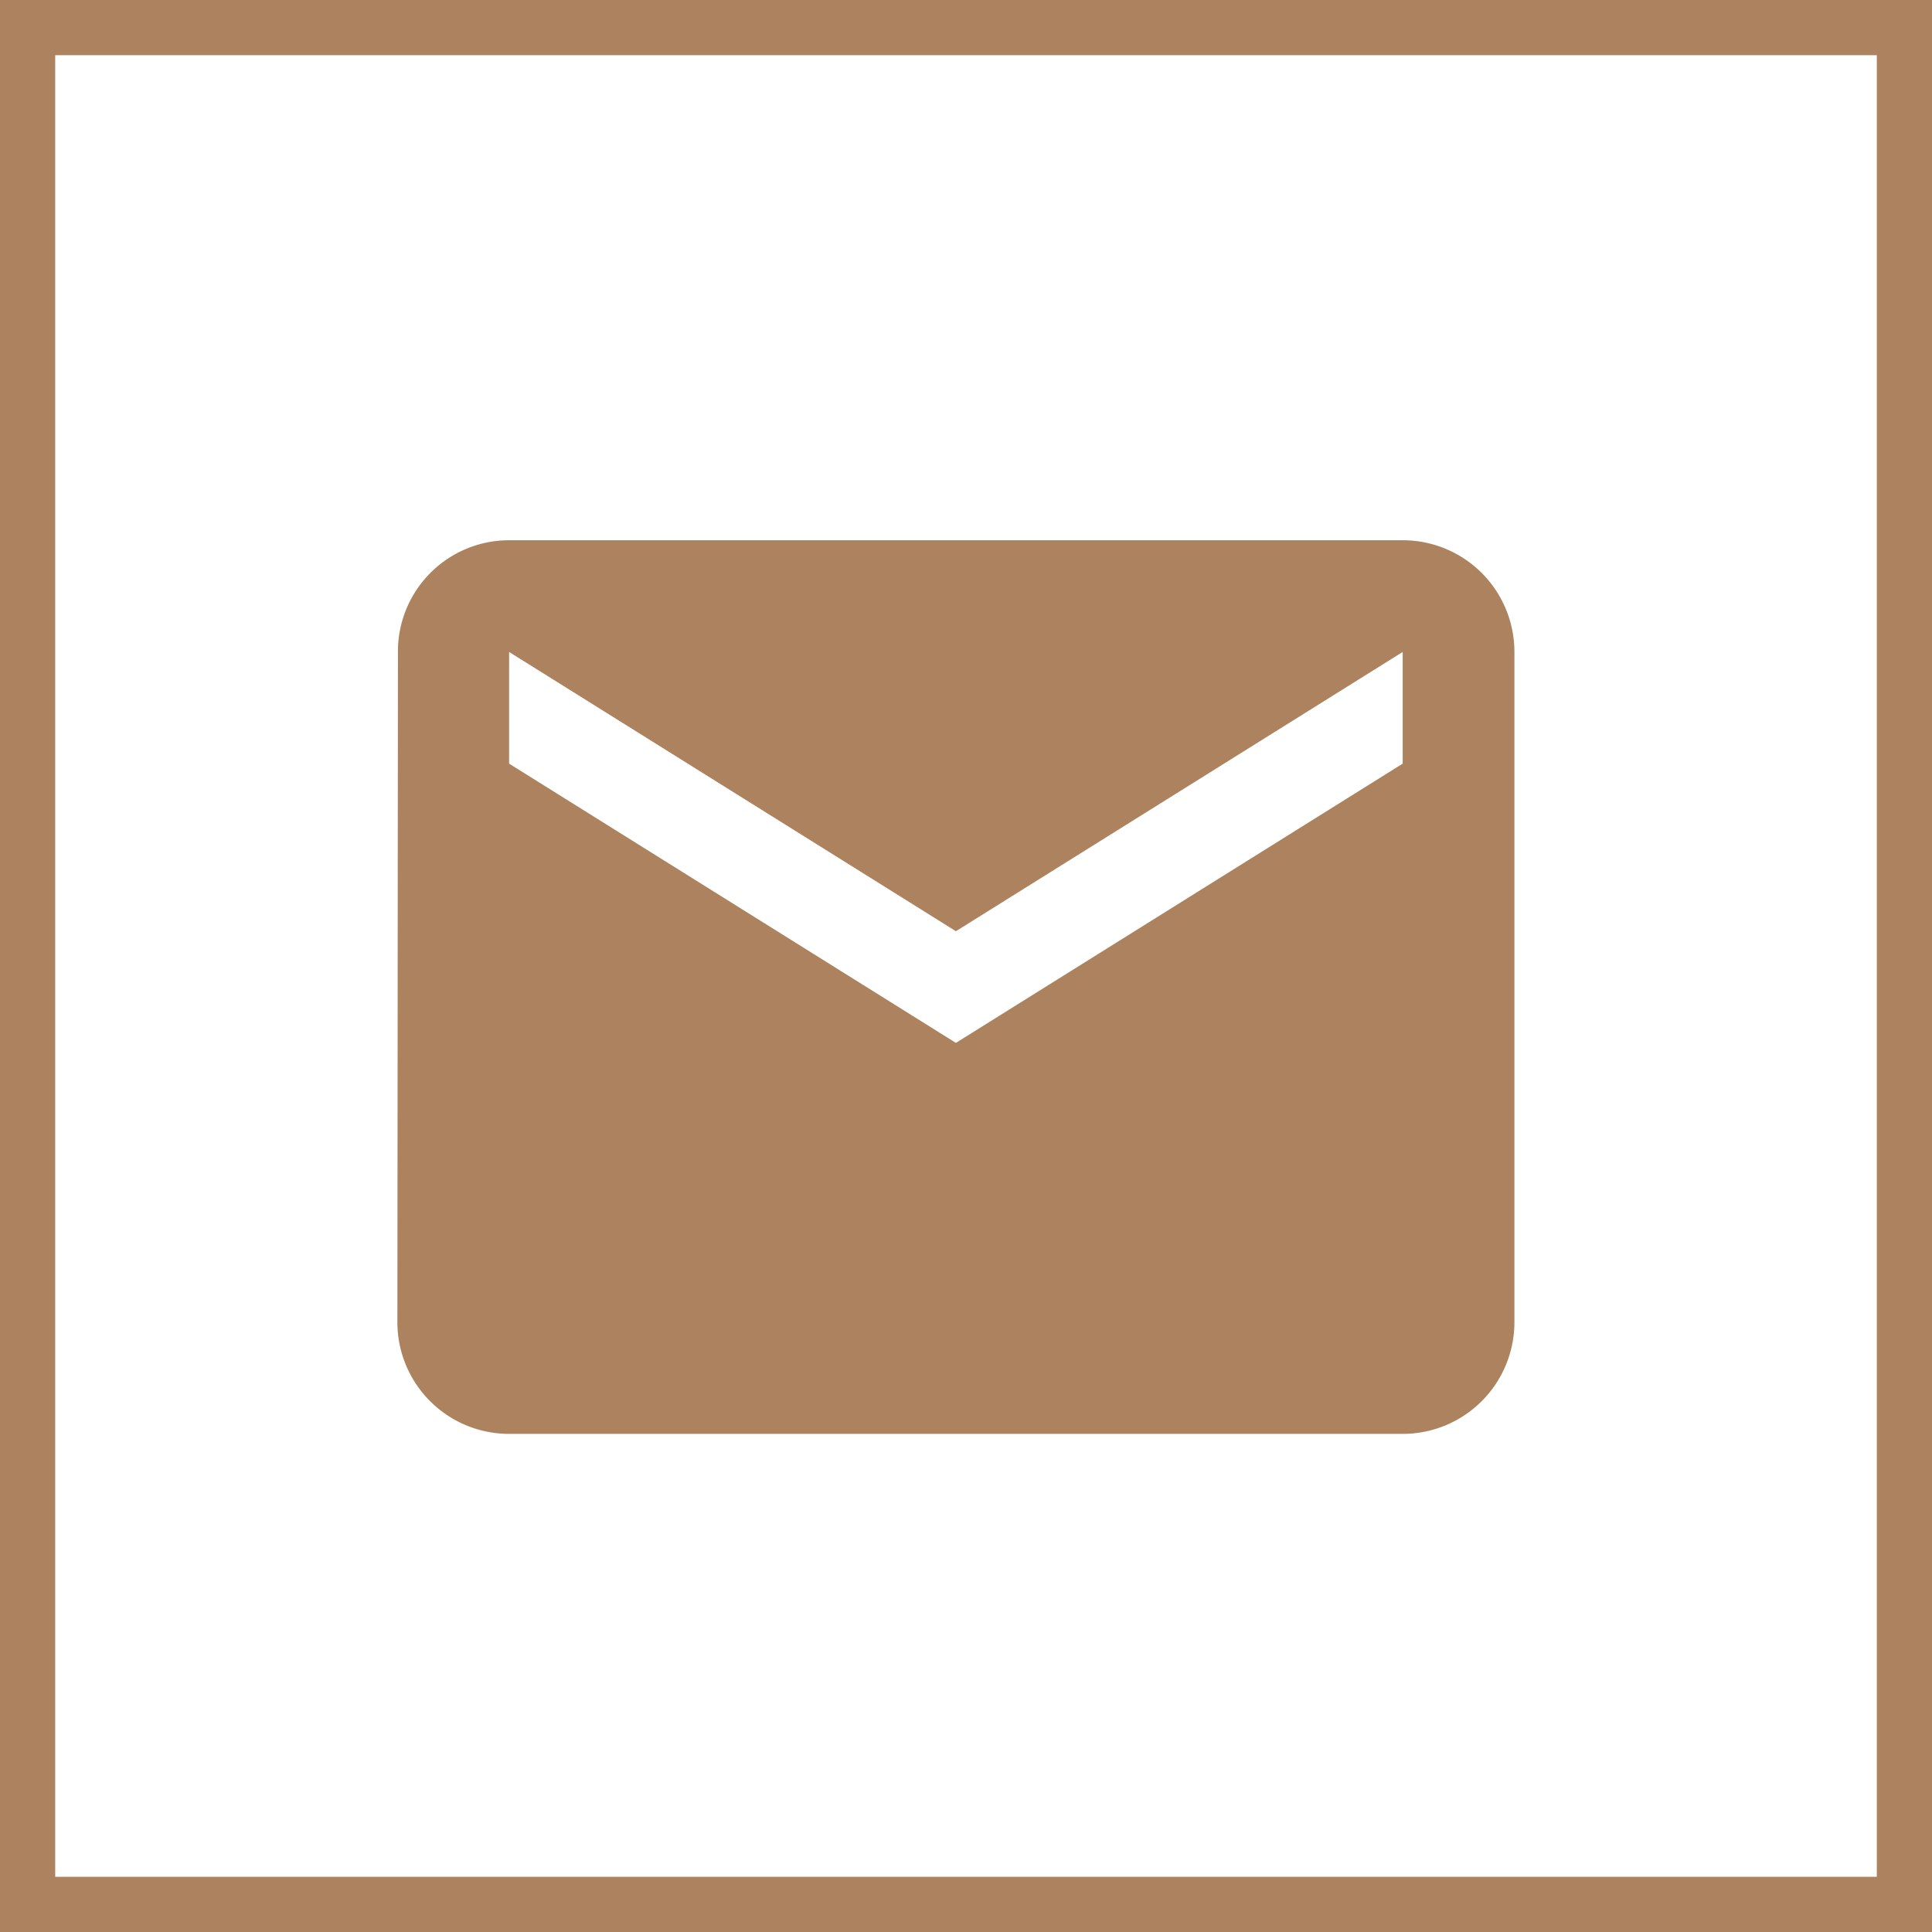 <svg xmlns="http://www.w3.org/2000/svg" width="35" height="35" viewBox="0 0 35 35">
  <g id="email_icon" data-name="email icon" transform="translate(-565.221 -292.222)">
    <path id="ic_email_48px" d="M22.212,8H6.024A2.014,2.014,0,0,0,4.01,10.024L4,22.165a2.023,2.023,0,0,0,2.024,2.024H22.212a2.023,2.023,0,0,0,2.024-2.024V10.024A2.023,2.023,0,0,0,22.212,8Zm0,4.047-8.094,5.059L6.024,12.047V10.024l8.094,5.059,8.094-5.059Z" transform="translate(568.42 294.009)" fill="#ac835e"/>
    <g id="Rectangle_103" data-name="Rectangle 103" transform="translate(565.221 292.222)" fill="none" stroke="#ac835e" stroke-width="1">
      <rect width="35" height="35" stroke="none"/>
      <rect x="0.5" y="0.5" width="34" height="34" fill="none"/>
    </g>
  </g>
</svg>
